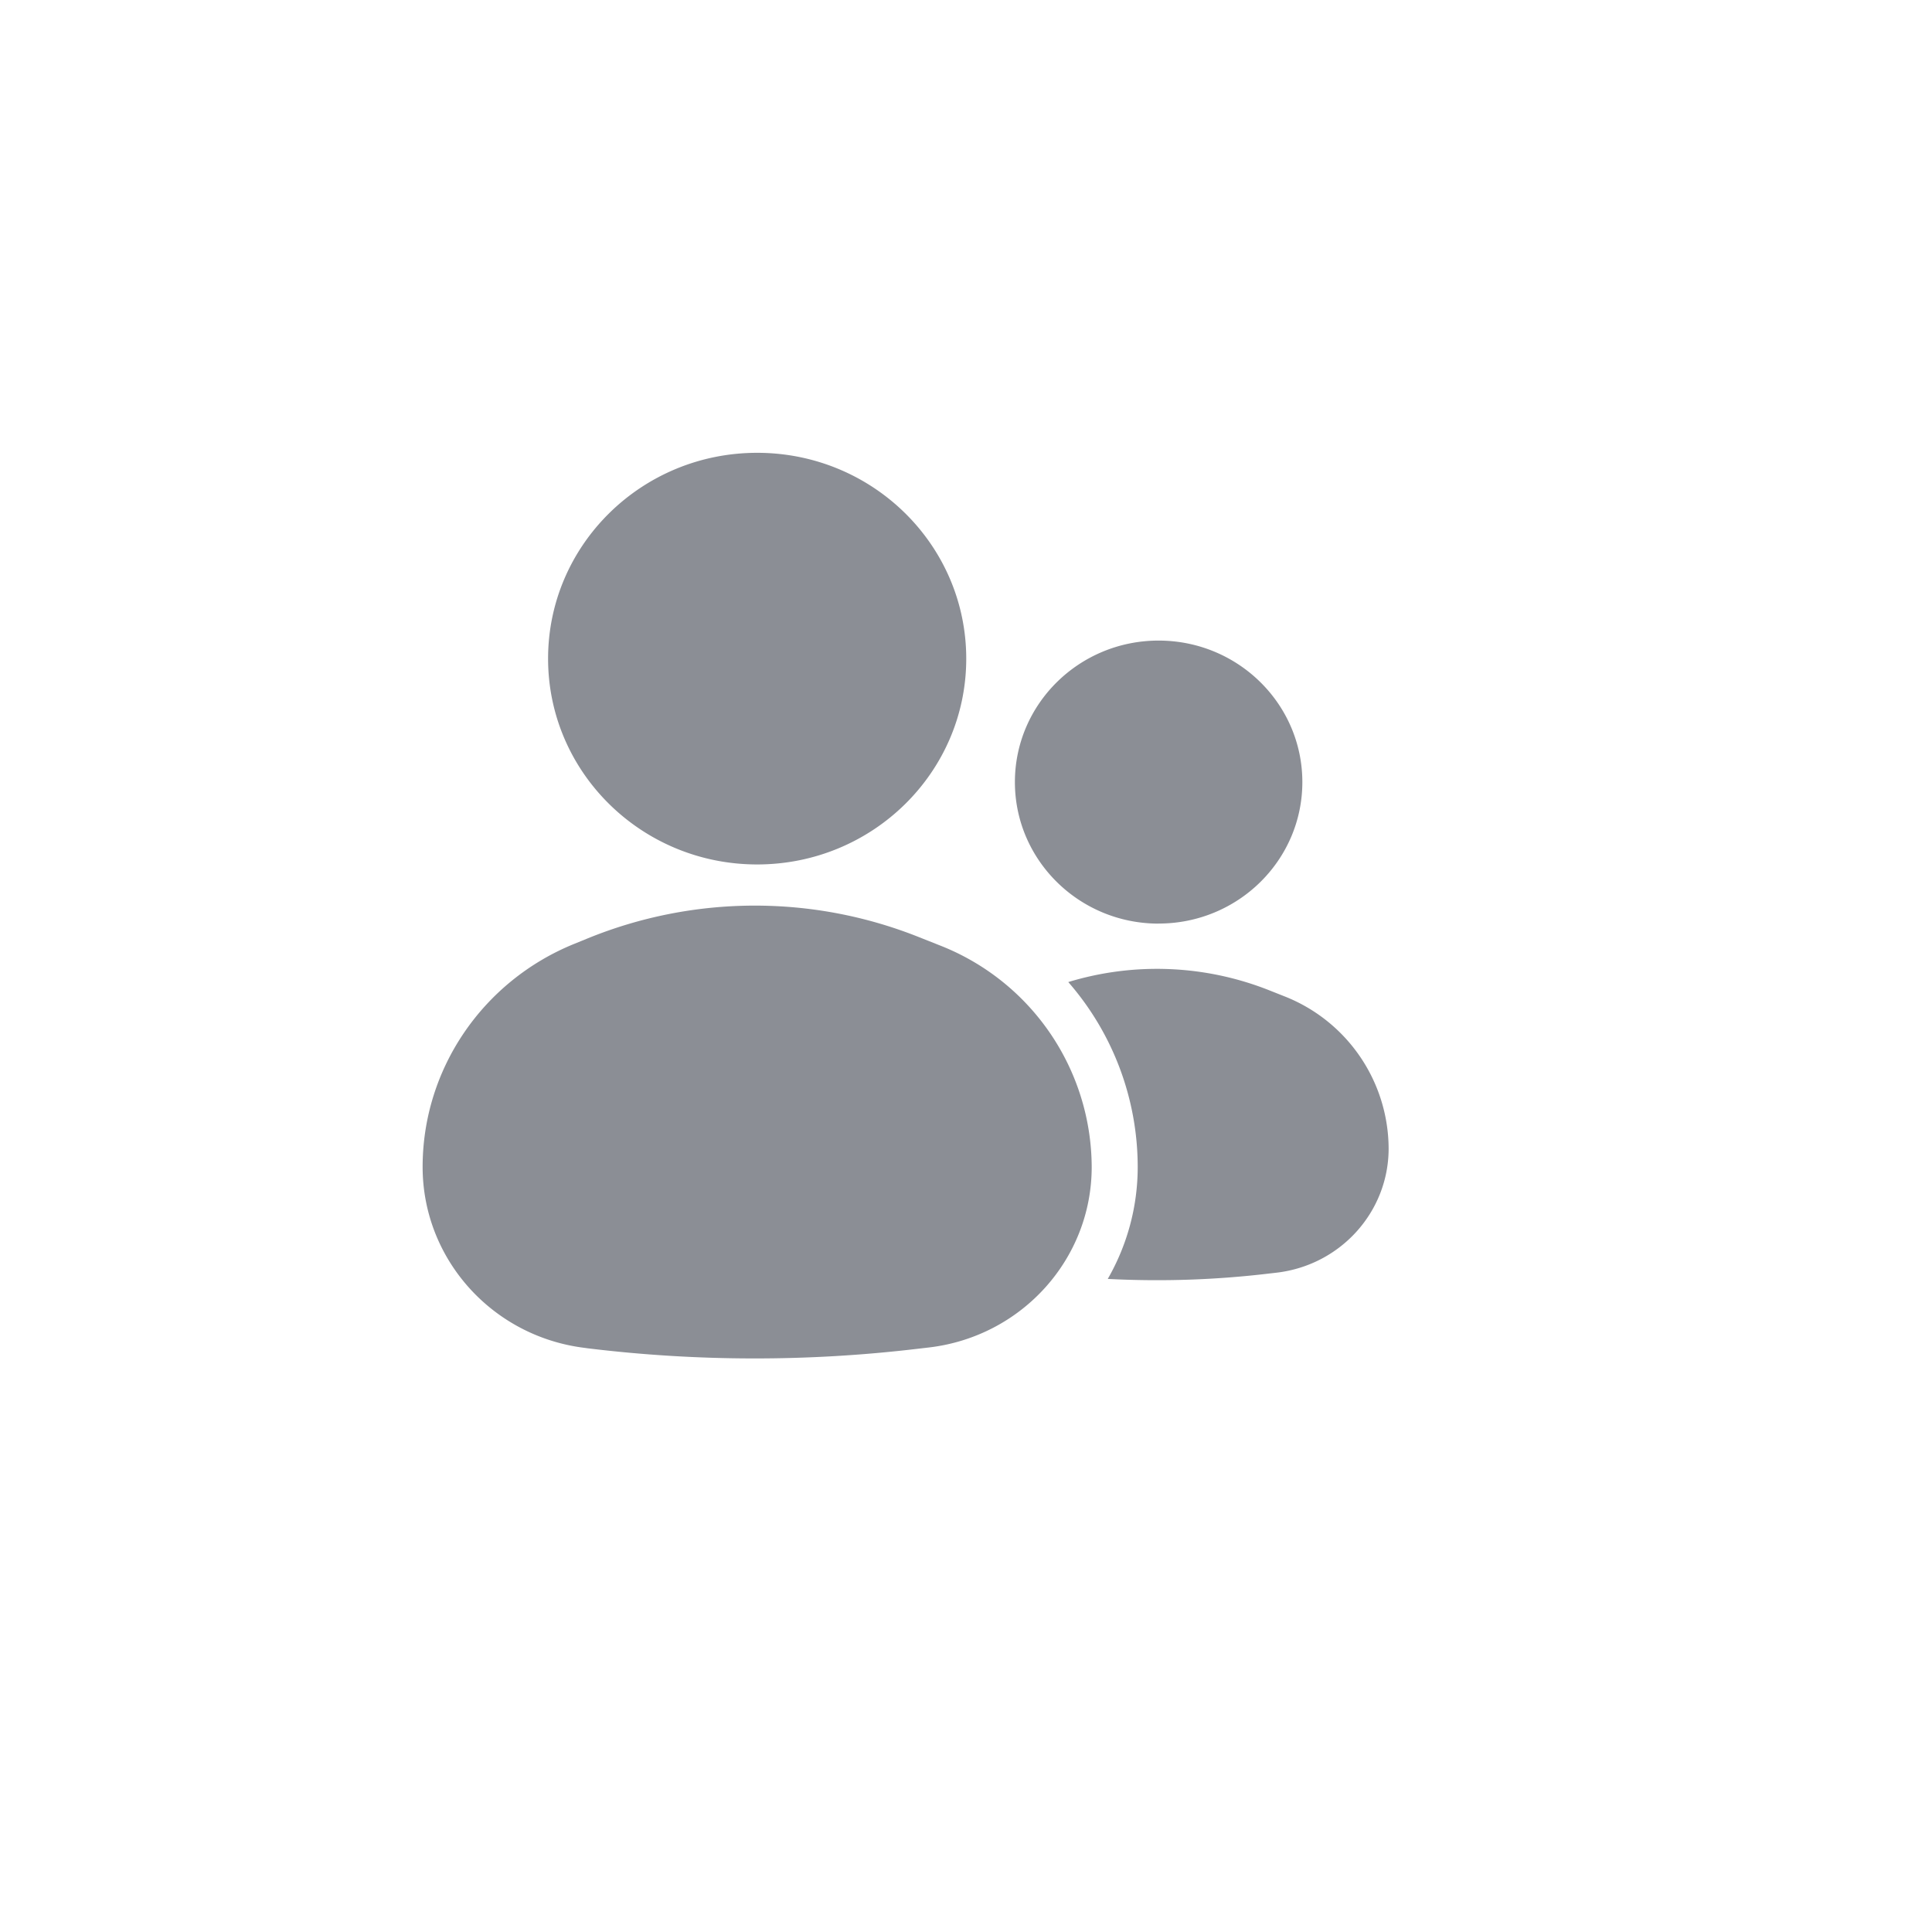 <svg height="32" id="appbar-members-nor" viewbox="-1 -1 32 32" width="32" x="319" xmlns="http://www.w3.org/2000/svg" y="175">
 <path d="M12.541 14.318c-1.913 0-3.463-1.526-3.463-3.409 0-1.883 1.55-3.409 3.463-3.409s3.463 1.526 3.463 3.41c0 1.882-1.55 3.408-3.463 3.408zm2.849 8l-.19.022a22.855 22.855 0 01-5.467-.008l-.042-.006C8.154 22.14 7 20.853 7 19.328c0-1.616.989-3.073 2.505-3.692l.228-.093a7.336 7.336 0 015.476-.026l.358.142a3.957 3.957 0 012.515 3.67c0 1.523-1.156 2.806-2.692 2.989zm3.8-7.02c-1.314 0-2.38-1.05-2.38-2.344 0-1.295 1.066-2.344 2.38-2.344 1.315 0 2.381 1.05 2.381 2.344 0 1.294-1.066 2.343-2.38 2.343zm-.842 5.885c.316-.55.496-1.184.496-1.855a4.661 4.661 0 00-1.15-3.062 5.044 5.044 0 013.33.137l.247.098A2.72 2.72 0 0123 19.023c0 1.048-.795 1.93-1.851 2.056l-.131.015c-.887.106-1.78.135-2.67.089z" fill="#8B8E95" fill-rule="evenodd">
 </path>
</svg>
